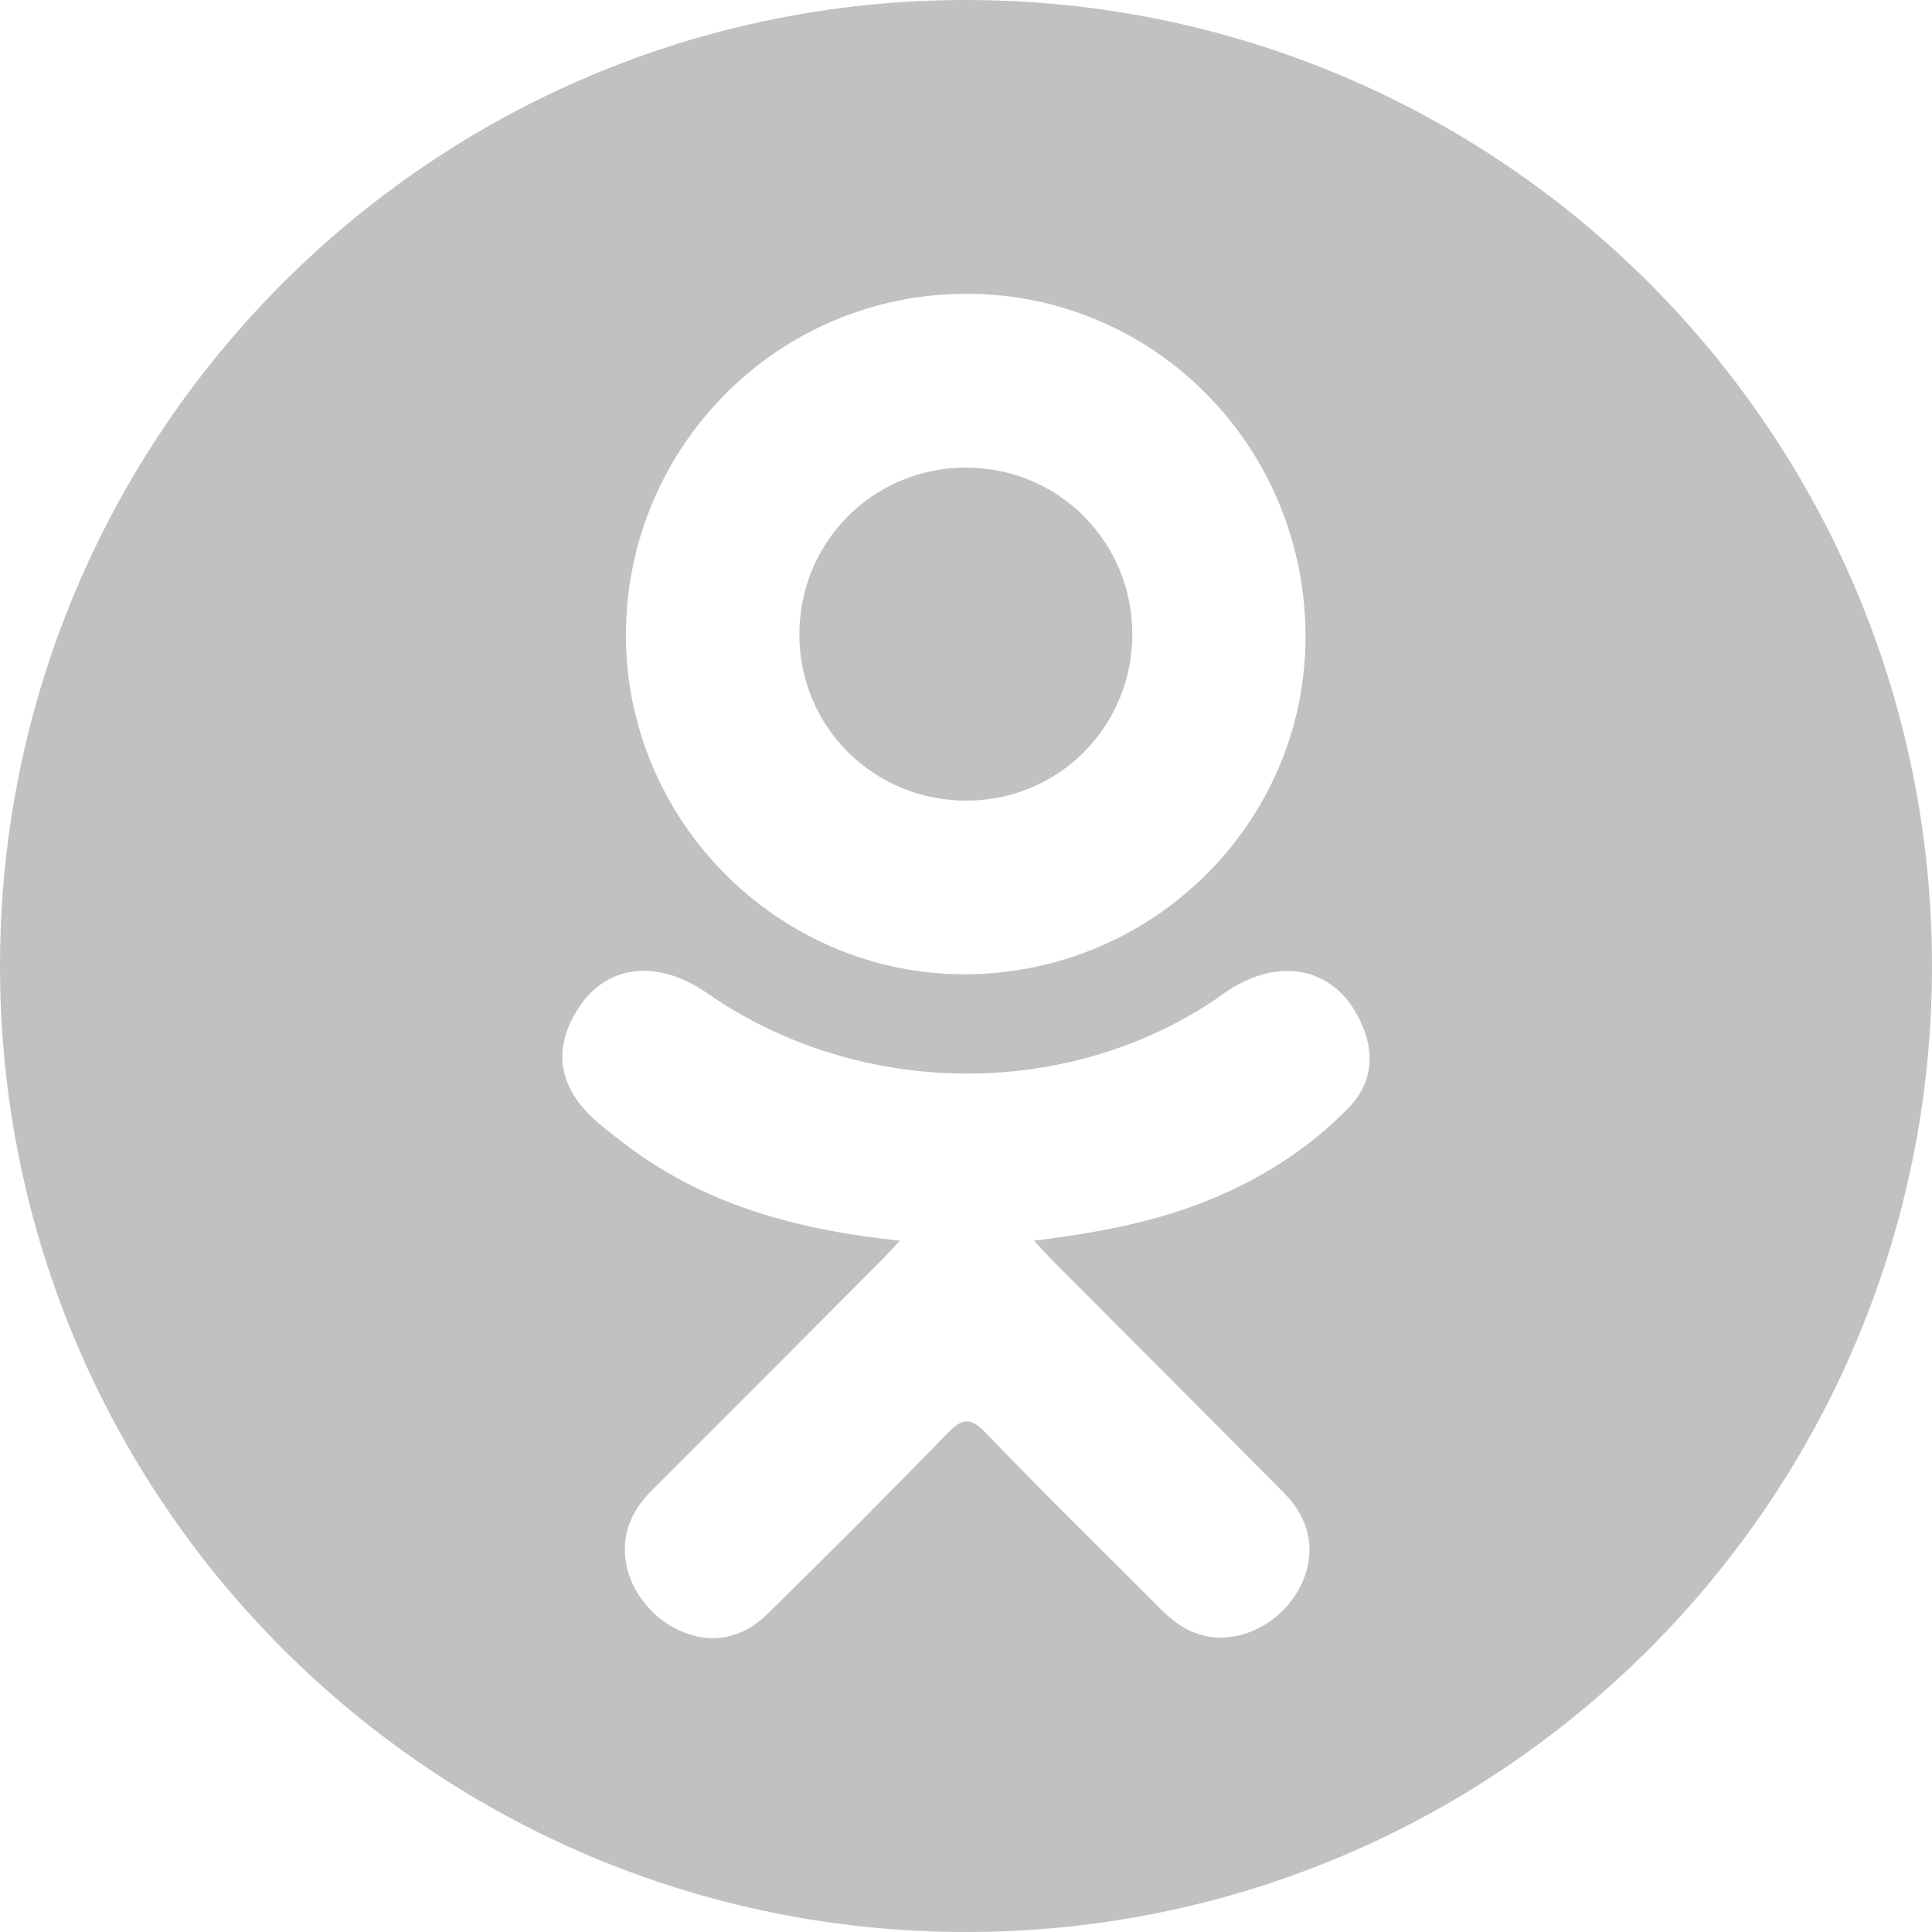 <?xml version="1.0" encoding="utf-8"?>
<!-- Generator: Adobe Illustrator 16.0.4, SVG Export Plug-In . SVG Version: 6.00 Build 0)  -->
<!DOCTYPE svg PUBLIC "-//W3C//DTD SVG 1.1//EN" "http://www.w3.org/Graphics/SVG/1.1/DTD/svg11.dtd">
<svg version="1.1" id="Layer_1" xmlns="http://www.w3.org/2000/svg" xmlns:xlink="http://www.w3.org/1999/xlink" x="0px" y="0px"
	 width="30.999px" height="30.999px" viewBox="0 0 30.999 30.999" enable-background="new 0 0 30.999 30.999" xml:space="preserve">
<path fill="#c1c1c1" d="M15.514,12.846c1.48-0.005,2.659-1.194,2.654-2.678C18.162,8.685,16.98,7.504,15.5,7.503
	c-1.493-0.002-2.686,1.201-2.674,2.698C12.837,11.678,14.029,12.851,15.514,12.846z"/>
<path fill="#c1c1c1" d="M15.5,0C6.939,0,0,6.939,0,15.5c0,8.56,6.939,15.499,15.5,15.499S30.999,24.059,30.999,15.5
	C30.999,6.939,24.06,0,15.5,0z M15.521,4.714c3.019,0.007,5.442,2.477,5.426,5.53c-0.015,2.981-2.478,5.398-5.492,5.388
	c-2.983-0.01-5.43-2.483-5.412-5.471C10.061,7.14,12.509,4.705,15.521,4.714z M21.636,17.777c-0.667,0.686-1.471,1.181-2.363,1.527
	c-0.844,0.327-1.768,0.491-2.683,0.602c0.138,0.15,0.204,0.224,0.29,0.311c1.242,1.248,2.489,2.491,3.727,3.743
	c0.422,0.427,0.51,0.955,0.278,1.451c-0.253,0.542-0.822,0.899-1.38,0.861c-0.353-0.025-0.629-0.2-0.874-0.447
	c-0.937-0.943-1.892-1.87-2.81-2.831c-0.268-0.279-0.396-0.226-0.632,0.017c-0.943,0.971-1.901,1.926-2.865,2.876
	c-0.433,0.427-0.948,0.504-1.45,0.261c-0.534-0.259-0.873-0.804-0.847-1.352c0.019-0.37,0.2-0.654,0.455-0.907
	c1.23-1.227,2.456-2.458,3.682-3.688c0.081-0.082,0.157-0.168,0.275-0.294c-1.672-0.175-3.18-0.586-4.471-1.596
	c-0.161-0.125-0.326-0.247-0.472-0.387C8.93,17.382,8.873,16.76,9.319,16.12c0.383-0.548,1.025-0.694,1.692-0.38
	c0.129,0.061,0.252,0.137,0.37,0.219c2.406,1.653,5.711,1.699,8.126,0.074c0.239-0.183,0.495-0.333,0.792-0.408
	c0.576-0.148,1.114,0.064,1.423,0.568C22.076,16.768,22.071,17.33,21.636,17.777z"/>
</svg>
